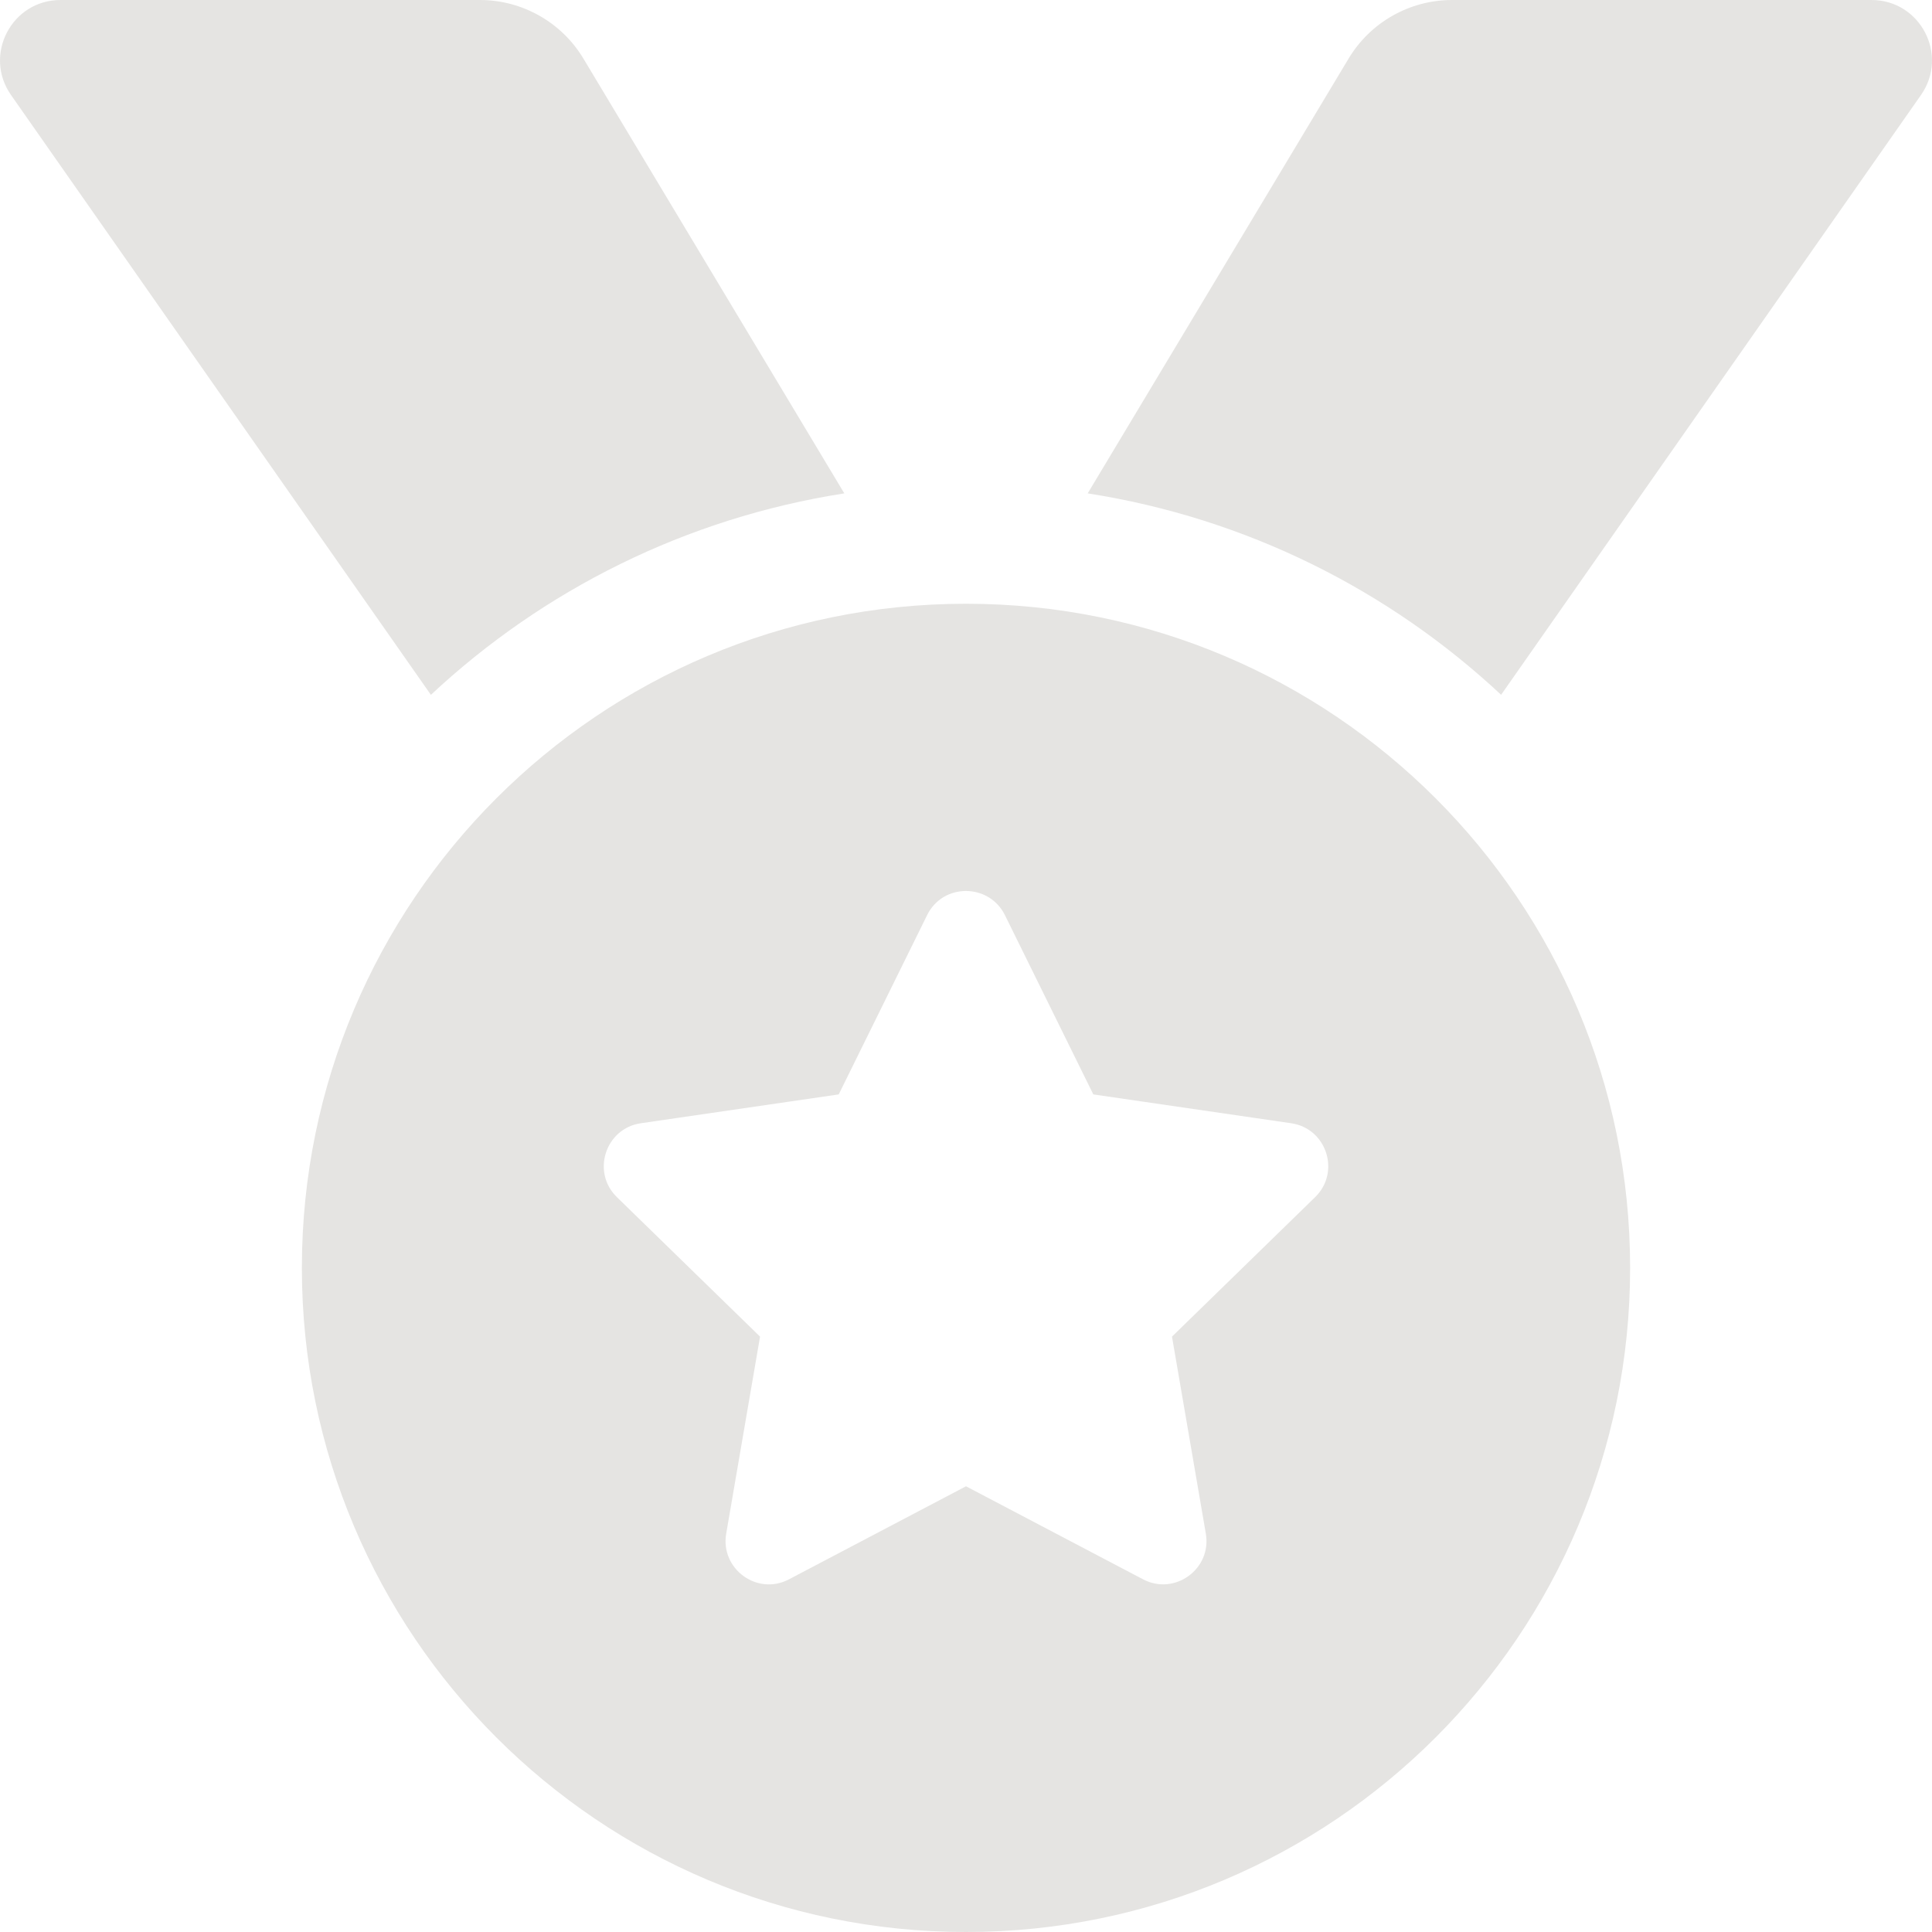 <?xml version="1.0" encoding="UTF-8" standalone="no"?>
<!DOCTYPE svg PUBLIC "-//W3C//DTD SVG 1.1//EN" "http://www.w3.org/Graphics/SVG/1.1/DTD/svg11.dtd">
<svg width="100%" height="100%" viewBox="0 0 512 512" version="1.1" xmlns="http://www.w3.org/2000/svg" xmlns:xlink="http://www.w3.org/1999/xlink" xml:space="preserve" xmlns:serif="http://www.serif.com/" style="fill-rule:evenodd;clip-rule:evenodd;stroke-linejoin:round;stroke-miterlimit:2;">
    <path d="M223.75,130.75L154.62,15.54C148.845,5.911 138.408,0 127.18,0L16.03,0C3.08,0 -4.5,14.57 2.92,25.18L114.19,184.14C143.91,156.37 181.71,137.31 223.75,130.75ZM495.97,0L384.82,0C373.58,0 363.16,5.9 357.38,15.54L288.25,130.75C330.29,137.31 368.09,156.37 397.81,184.13L509.08,25.18C516.5,14.57 508.92,0 495.97,0ZM256,160C158.8,160 80,238.8 80,336C80,433.2 158.8,512 256,512C353.2,512 432,433.2 432,336C432,238.8 353.2,160 256,160ZM348.52,317.26L310.59,354.22L319.56,406.44C321.16,415.8 311.3,422.95 302.91,418.53L256,393.88L209.1,418.53C200.7,422.98 190.85,415.79 192.45,406.44L201.42,354.22L163.49,317.26C156.67,310.62 160.44,299.03 169.84,297.67L222.27,290.03L245.7,242.51C247.81,238.23 251.89,236.12 255.98,236.12C260.09,236.12 264.2,238.26 266.31,242.51L289.74,290.03L342.17,297.67C351.57,299.03 355.34,310.62 348.52,317.26Z" style="fill:rgb(229,228,226);fill-rule:nonzero;"/>
</svg>
